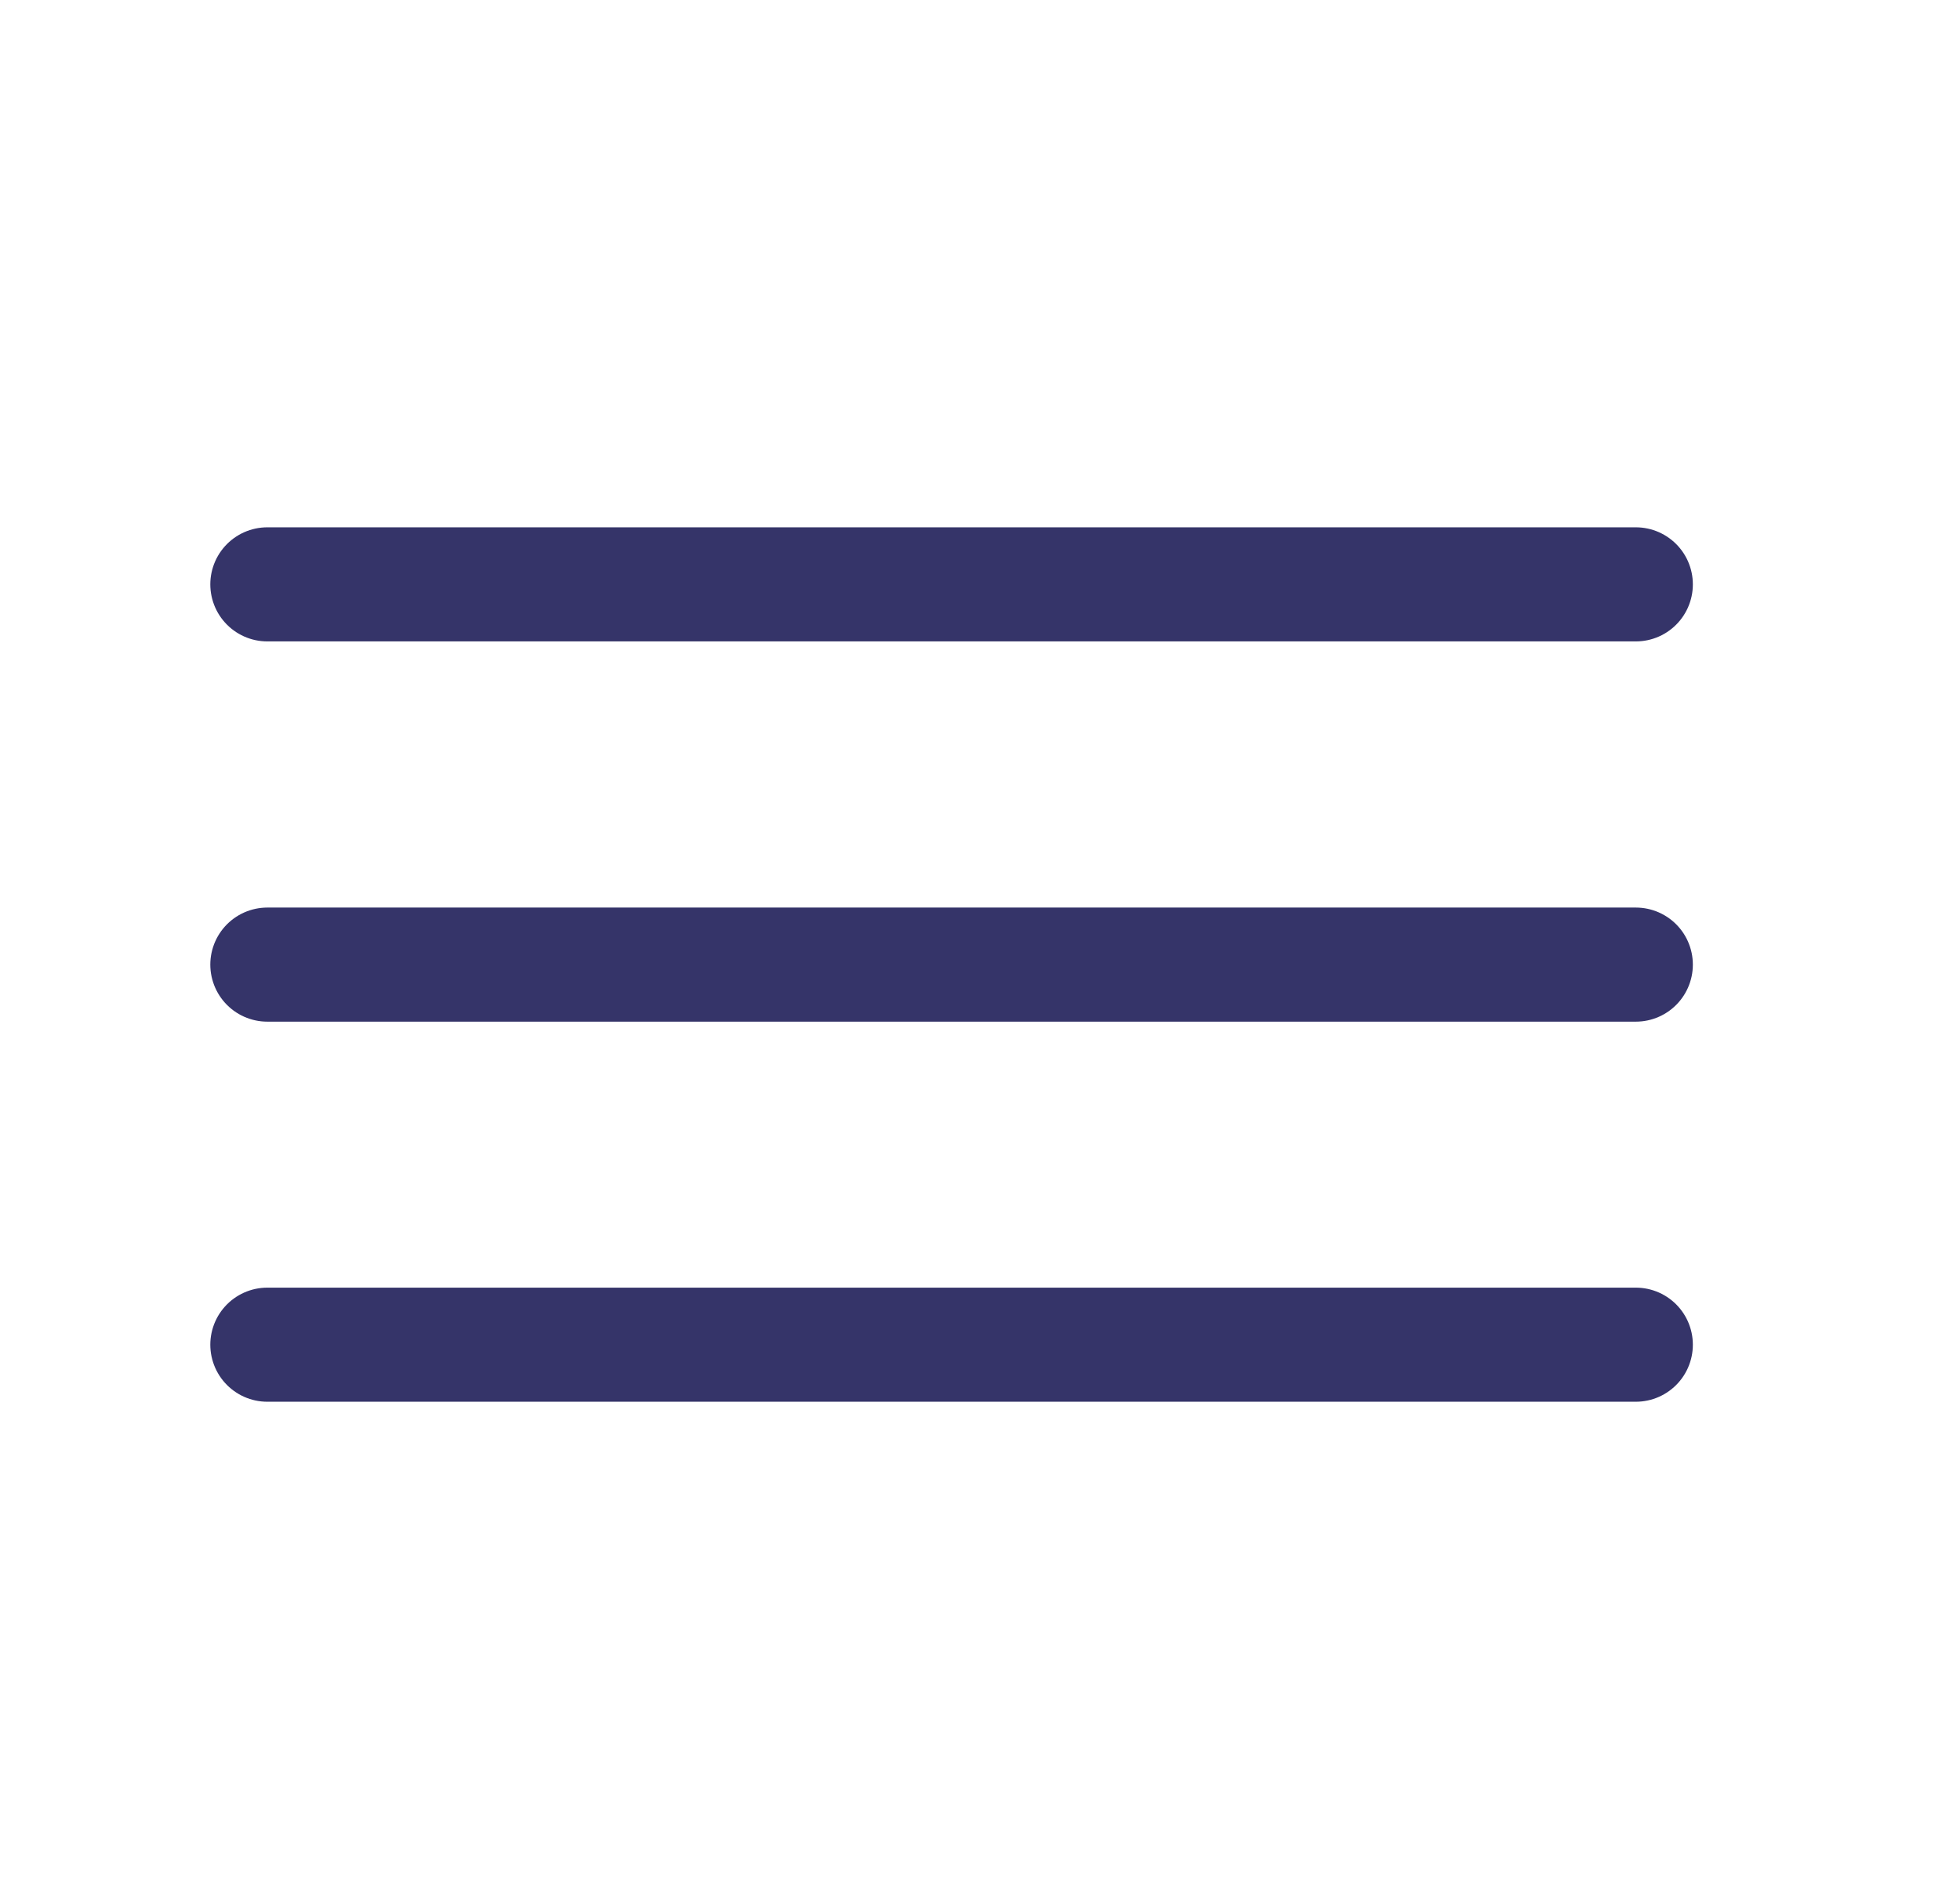<svg width="25" height="24" viewBox="0 0 25 24" fill="none" xmlns="http://www.w3.org/2000/svg">
<path d="M3.41 7.452H20.865" stroke="#353469" stroke-width="1.455" stroke-linecap="round"/>
<path d="M3.41 12.301H20.865" stroke="#353469" stroke-width="1.455" stroke-linecap="round"/>
<path d="M3.41 17.148H20.865" stroke="#353469" stroke-width="1.455" stroke-linecap="round"/>
</svg>
